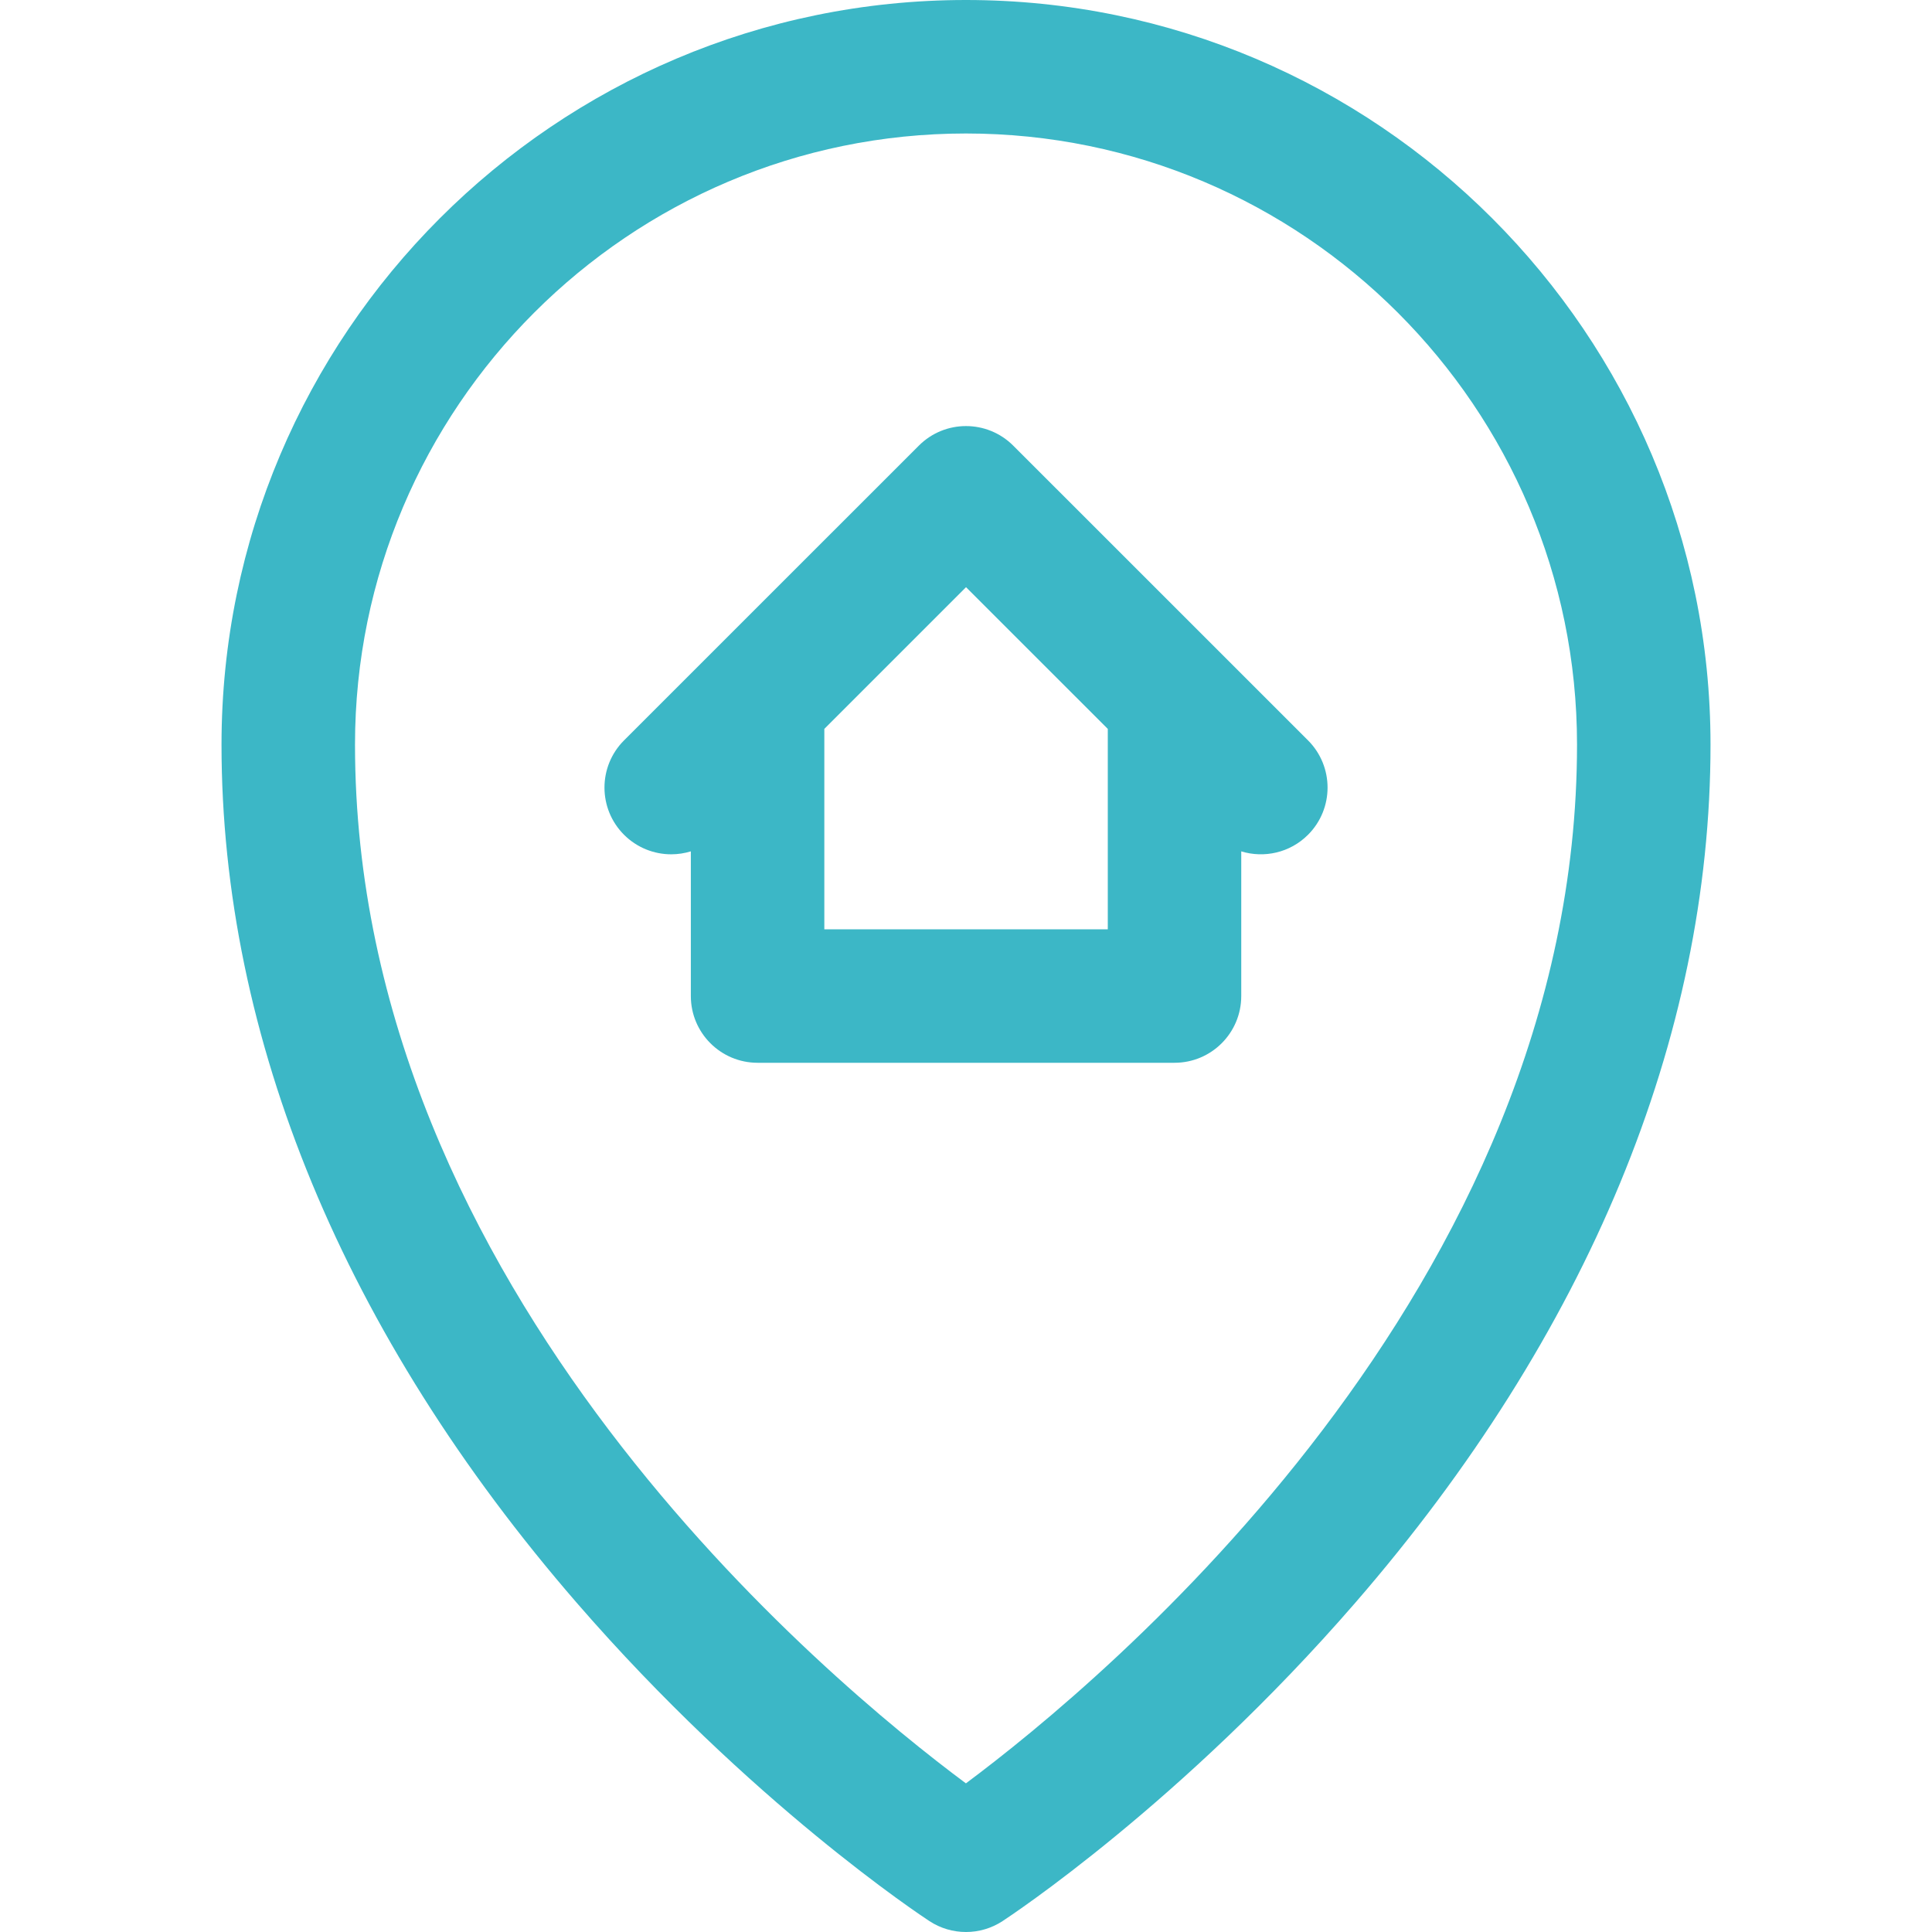 <svg width="64" height="64" viewBox="0 0 64 64" fill="none" xmlns="http://www.w3.org/2000/svg">
<g clip-path="url(#clip0)">
<path d="M31.999 0C18.401 0 7.338 11.065 7.338 24.665C7.338 34.383 11.406 44.214 19.103 53.093C24.852 59.726 30.55 63.483 30.79 63.64C31.157 63.88 31.578 64 32 64C32.421 64 32.842 63.88 33.209 63.64C33.449 63.483 39.147 59.726 44.896 53.093C52.594 44.214 56.663 34.383 56.663 24.665C56.663 11.065 45.599 0 31.999 0ZM31.997 59.076C27.462 55.706 11.76 42.731 11.76 24.665C11.76 13.503 20.839 4.422 31.999 4.422C43.16 4.422 52.241 13.503 52.241 24.665C52.241 42.689 36.531 55.698 31.997 59.076Z" fill="#3CB7C6"/>
<path d="M33.564 14.762C32.701 13.899 31.301 13.898 30.438 14.762L20.672 24.526C19.808 25.39 19.808 26.79 20.672 27.653C21.104 28.084 21.669 28.3 22.235 28.3C22.455 28.3 22.674 28.267 22.885 28.202V32.995C22.885 34.216 23.875 35.206 25.096 35.206H38.907C40.129 35.206 41.118 34.216 41.118 32.995V28.203C41.875 28.434 42.731 28.252 43.33 27.653C44.193 26.79 44.193 25.39 43.33 24.526L33.564 14.762ZM27.307 30.784V24.145L32.001 19.451L36.697 24.146V30.784H27.307Z" fill="#3CB7C6"/>
</g>
<defs>
<clipPath id="clip0">
<rect width="64" height="64" fill="white"/>
</clipPath>
</defs>
</svg>
